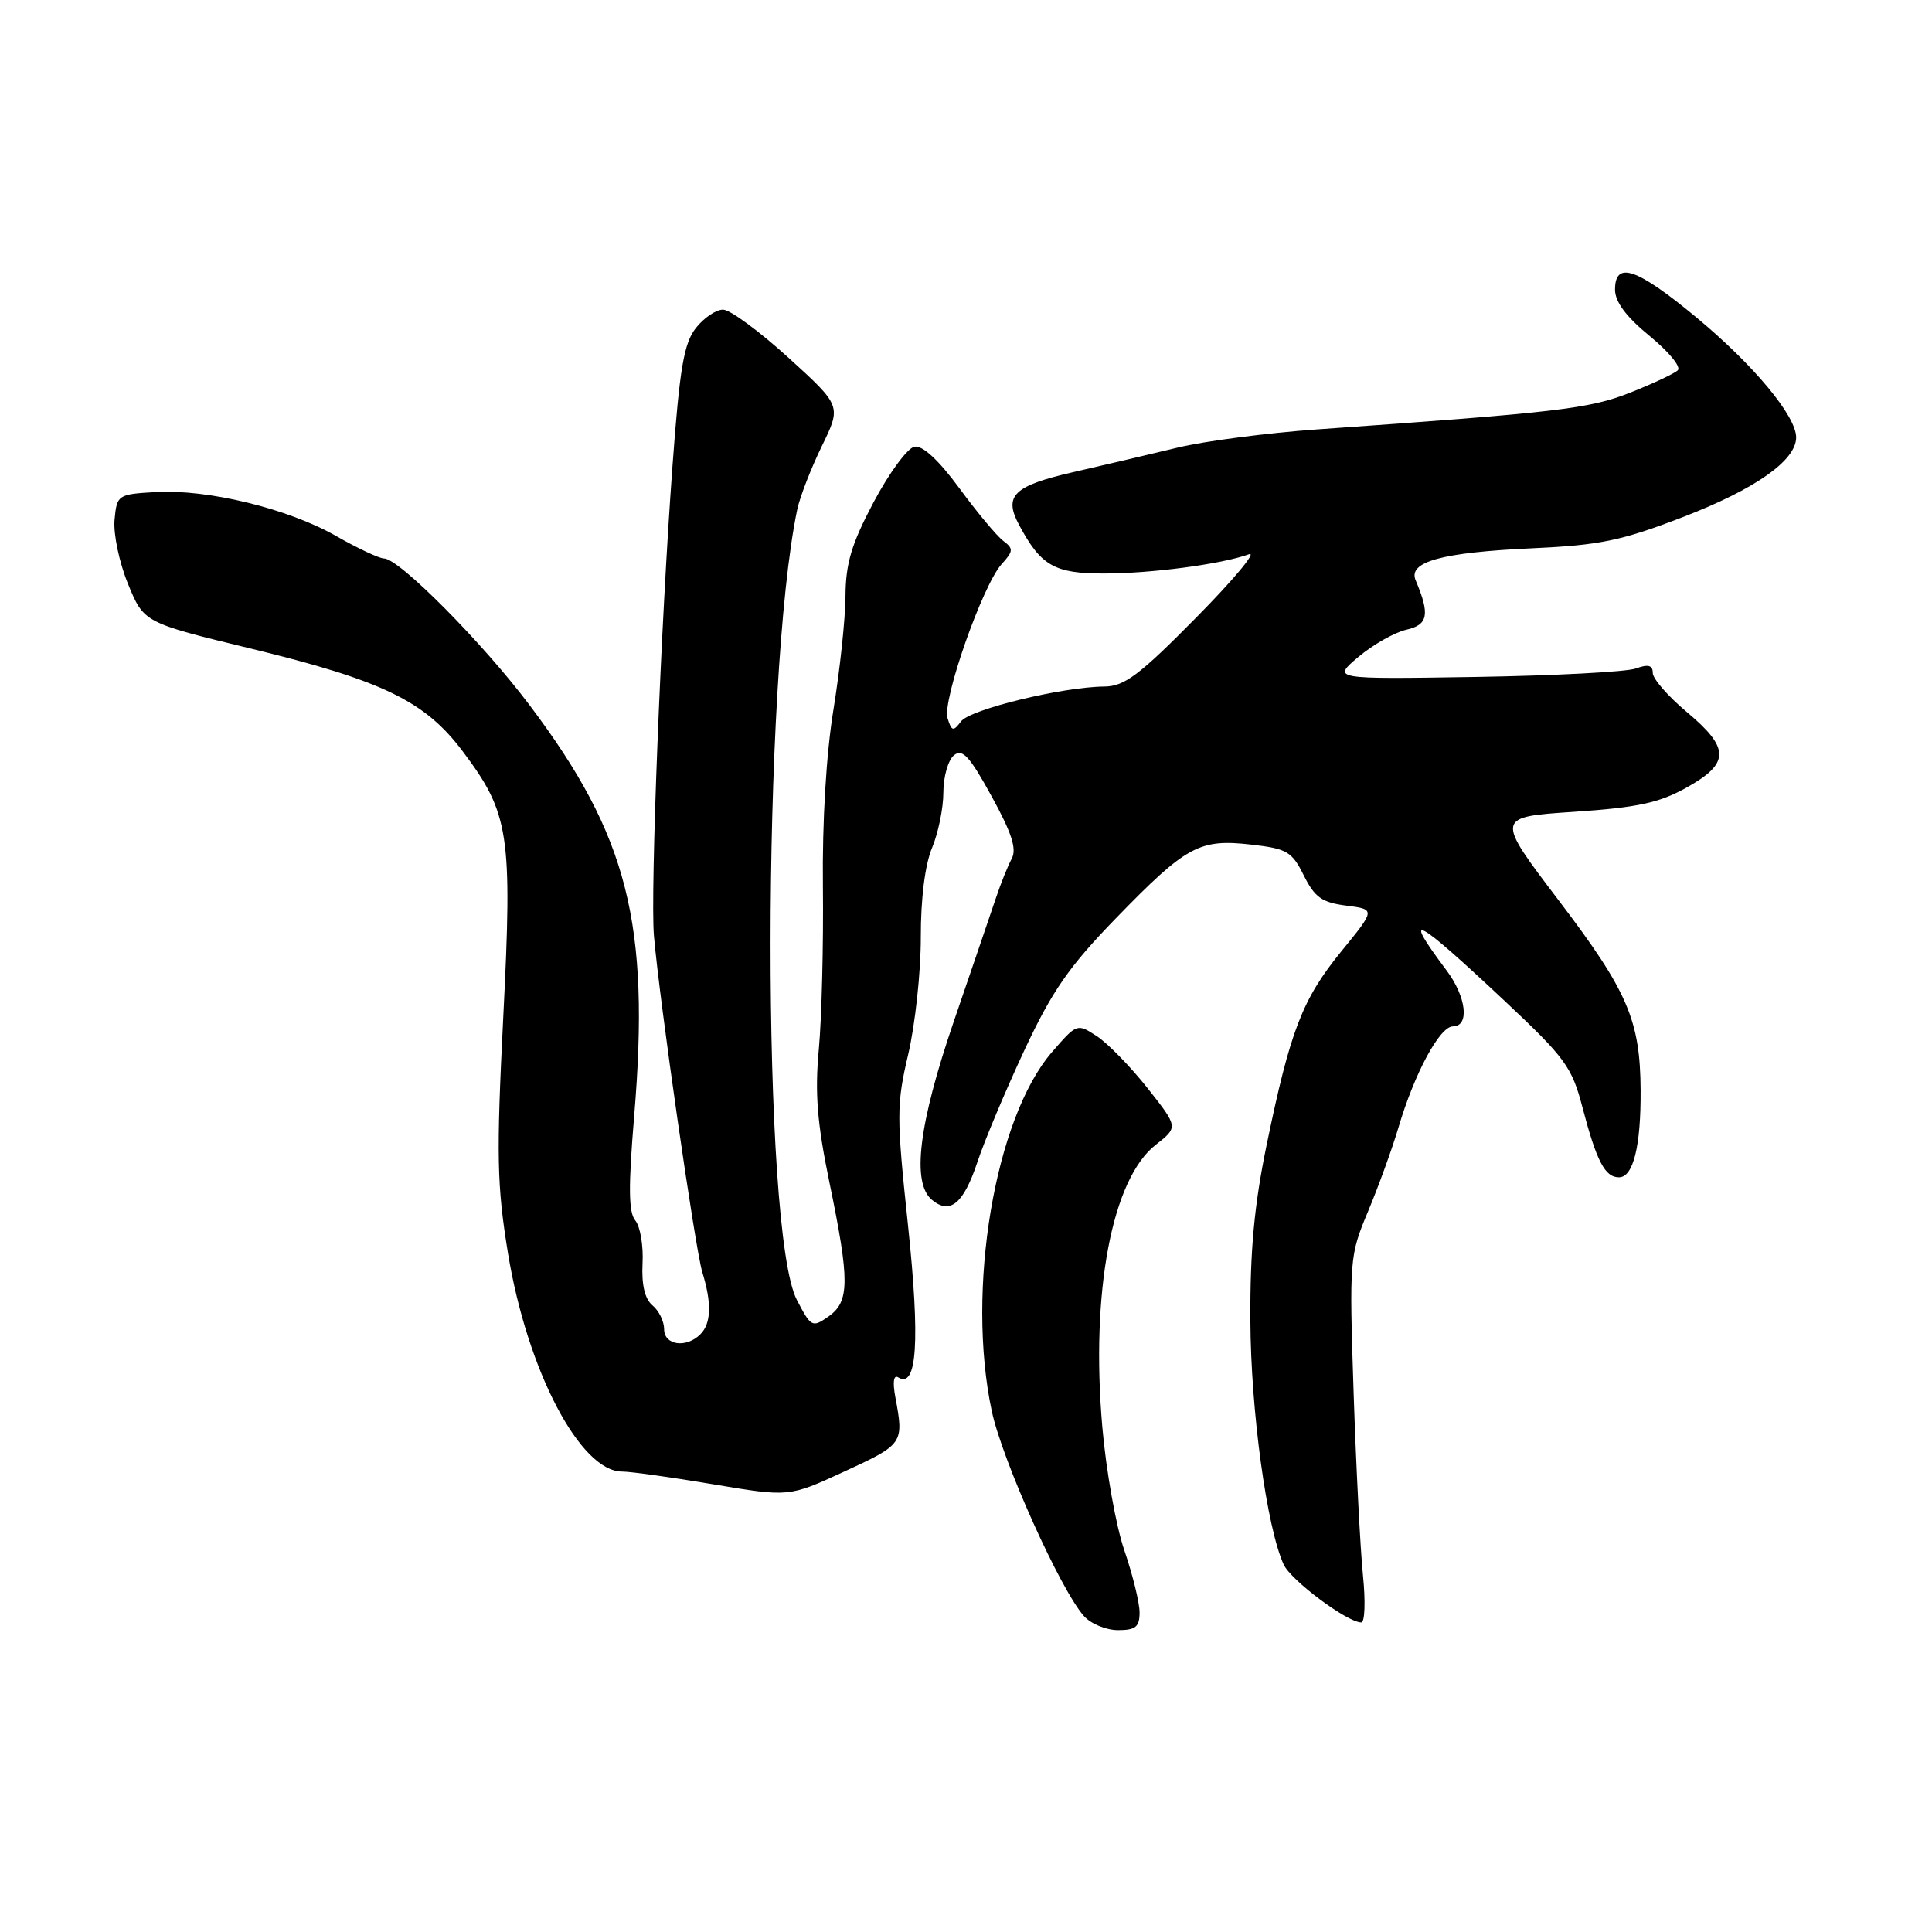 <?xml version="1.0" encoding="UTF-8" standalone="no"?>
<!DOCTYPE svg PUBLIC "-//W3C//DTD SVG 1.1//EN" "http://www.w3.org/Graphics/SVG/1.1/DTD/svg11.dtd" >
<svg xmlns="http://www.w3.org/2000/svg" xmlns:xlink="http://www.w3.org/1999/xlink" version="1.1" viewBox="0 0 256 256">
 <g >
 <path fill="currentColor"
d=" M 151.00 213.66 C 151.00 212.37 150.09 208.68 148.99 205.46 C 147.88 202.25 146.56 194.86 146.06 189.06 C 144.51 171.14 147.34 156.23 153.14 151.69 C 156.13 149.35 156.13 149.35 152.06 144.19 C 149.81 141.35 146.79 138.25 145.34 137.30 C 142.72 135.59 142.69 135.60 139.39 139.41 C 131.81 148.18 127.99 170.93 131.42 187.00 C 132.82 193.55 140.56 210.75 143.65 214.16 C 144.56 215.17 146.59 216.00 148.15 216.00 C 150.47 216.00 151.00 215.57 151.00 213.66 Z  M 180.60 208.75 C 180.25 205.31 179.69 194.40 179.36 184.50 C 178.78 166.87 178.82 166.37 181.28 160.50 C 182.66 157.20 184.47 152.21 185.30 149.41 C 187.41 142.25 190.77 136.00 192.52 136.00 C 194.75 136.00 194.31 132.10 191.68 128.59 C 185.58 120.47 187.52 121.49 199.44 132.69 C 207.38 140.14 208.29 141.39 209.67 146.68 C 211.55 153.86 212.66 156.00 214.52 156.00 C 216.41 156.00 217.43 151.92 217.39 144.50 C 217.34 135.21 215.69 131.36 206.59 119.38 C 198.14 108.26 198.14 108.26 208.56 107.57 C 217.00 107.00 219.84 106.39 223.49 104.35 C 229.24 101.14 229.24 99.14 223.50 94.34 C 221.03 92.27 219.00 89.94 219.00 89.17 C 219.00 88.14 218.40 87.98 216.75 88.58 C 215.51 89.03 205.95 89.53 195.50 89.70 C 176.50 90.00 176.50 90.00 180.00 87.04 C 181.93 85.42 184.78 83.80 186.35 83.44 C 189.24 82.79 189.50 81.43 187.58 76.89 C 186.54 74.44 191.02 73.20 203.00 72.65 C 212.01 72.24 214.85 71.65 223.00 68.51 C 232.60 64.81 238.00 61.01 238.00 57.96 C 238.00 55.12 232.37 48.36 224.78 42.06 C 216.87 35.51 214.00 34.53 214.00 38.38 C 214.00 39.99 215.47 41.97 218.57 44.51 C 221.09 46.57 222.78 48.61 222.32 49.06 C 221.87 49.50 219.03 50.83 216.00 52.03 C 210.57 54.17 206.47 54.65 174.50 56.90 C 167.90 57.37 159.57 58.45 156.00 59.32 C 152.43 60.18 146.20 61.65 142.17 62.57 C 134.30 64.38 132.96 65.69 135.03 69.55 C 137.93 74.98 139.72 76.00 146.29 75.99 C 152.58 75.99 161.85 74.76 165.50 73.44 C 166.60 73.04 163.45 76.82 158.50 81.83 C 150.94 89.49 148.99 90.95 146.32 90.97 C 140.75 91.02 128.54 93.99 127.34 95.59 C 126.32 96.95 126.10 96.91 125.56 95.18 C 124.82 92.86 130.19 77.55 132.72 74.75 C 134.29 73.02 134.31 72.70 132.93 71.66 C 132.08 71.02 129.47 67.89 127.12 64.69 C 124.37 60.96 122.25 58.99 121.17 59.19 C 120.25 59.36 117.83 62.65 115.78 66.50 C 112.82 72.08 112.06 74.62 112.03 79.00 C 112.01 82.03 111.29 88.78 110.44 94.00 C 109.48 99.87 108.94 108.86 109.04 117.50 C 109.12 125.20 108.88 134.88 108.50 139.00 C 107.96 144.82 108.27 148.78 109.90 156.66 C 112.61 169.76 112.59 172.47 109.77 174.45 C 107.63 175.94 107.47 175.86 105.59 172.25 C 100.91 163.30 100.95 89.90 105.64 67.50 C 105.99 65.85 107.45 62.09 108.88 59.15 C 111.50 53.79 111.50 53.79 104.50 47.42 C 100.65 43.92 96.75 41.04 95.82 41.03 C 94.90 41.01 93.27 42.11 92.21 43.46 C 90.62 45.48 90.06 48.77 89.11 61.71 C 87.57 82.49 86.16 118.32 86.65 124.00 C 87.39 132.64 92.12 165.53 93.06 168.57 C 94.33 172.71 94.24 175.36 92.80 176.80 C 90.93 178.67 88.00 178.26 88.00 176.12 C 88.00 175.09 87.31 173.67 86.46 172.97 C 85.44 172.12 85.00 170.26 85.14 167.42 C 85.27 165.07 84.83 162.50 84.18 161.72 C 83.28 160.64 83.25 157.28 84.03 147.90 C 86.16 122.37 83.21 110.75 70.19 93.46 C 63.96 85.17 52.88 74.00 50.89 74.00 C 50.26 74.00 47.40 72.66 44.55 71.03 C 38.20 67.40 27.55 64.80 20.64 65.20 C 15.61 65.49 15.49 65.57 15.18 68.86 C 15.00 70.71 15.80 74.53 16.96 77.36 C 19.06 82.50 19.06 82.50 33.24 85.94 C 50.69 90.18 56.28 92.88 61.27 99.50 C 67.49 107.76 67.91 110.46 66.69 134.66 C 65.76 153.17 65.84 157.06 67.32 166.12 C 69.87 181.60 76.89 195.01 82.44 194.99 C 83.57 194.99 89.01 195.75 94.53 196.68 C 104.55 198.36 104.55 198.36 111.78 195.03 C 119.71 191.38 119.78 191.27 118.65 185.20 C 118.26 183.14 118.40 182.13 119.02 182.51 C 121.52 184.06 121.93 177.69 120.32 162.41 C 118.78 147.89 118.78 146.36 120.35 139.67 C 121.27 135.73 122.02 128.77 122.01 124.22 C 122.00 119.09 122.57 114.57 123.50 112.35 C 124.33 110.37 125.00 107.07 125.00 105.00 C 125.00 102.93 125.63 100.73 126.39 100.09 C 127.52 99.15 128.46 100.17 131.38 105.49 C 134.05 110.34 134.75 112.50 134.06 113.77 C 133.55 114.72 132.60 117.08 131.96 119.00 C 131.31 120.92 128.81 128.27 126.39 135.32 C 121.72 148.97 120.77 156.73 123.49 158.99 C 125.89 160.98 127.68 159.49 129.51 153.98 C 130.45 151.14 133.25 144.48 135.73 139.17 C 139.41 131.30 141.64 128.08 147.87 121.67 C 157.19 112.07 158.91 111.13 165.76 111.91 C 170.53 112.45 171.18 112.82 172.76 116.00 C 174.20 118.90 175.16 119.59 178.39 120.00 C 182.27 120.50 182.27 120.50 177.74 126.05 C 172.56 132.40 170.96 136.56 167.84 151.69 C 166.19 159.68 165.63 165.76 165.68 175.00 C 165.74 186.95 167.85 202.39 170.09 207.30 C 171.05 209.40 178.48 214.95 180.37 214.98 C 180.85 214.99 180.95 212.19 180.60 208.75 Z "/>
</g>
</svg>
